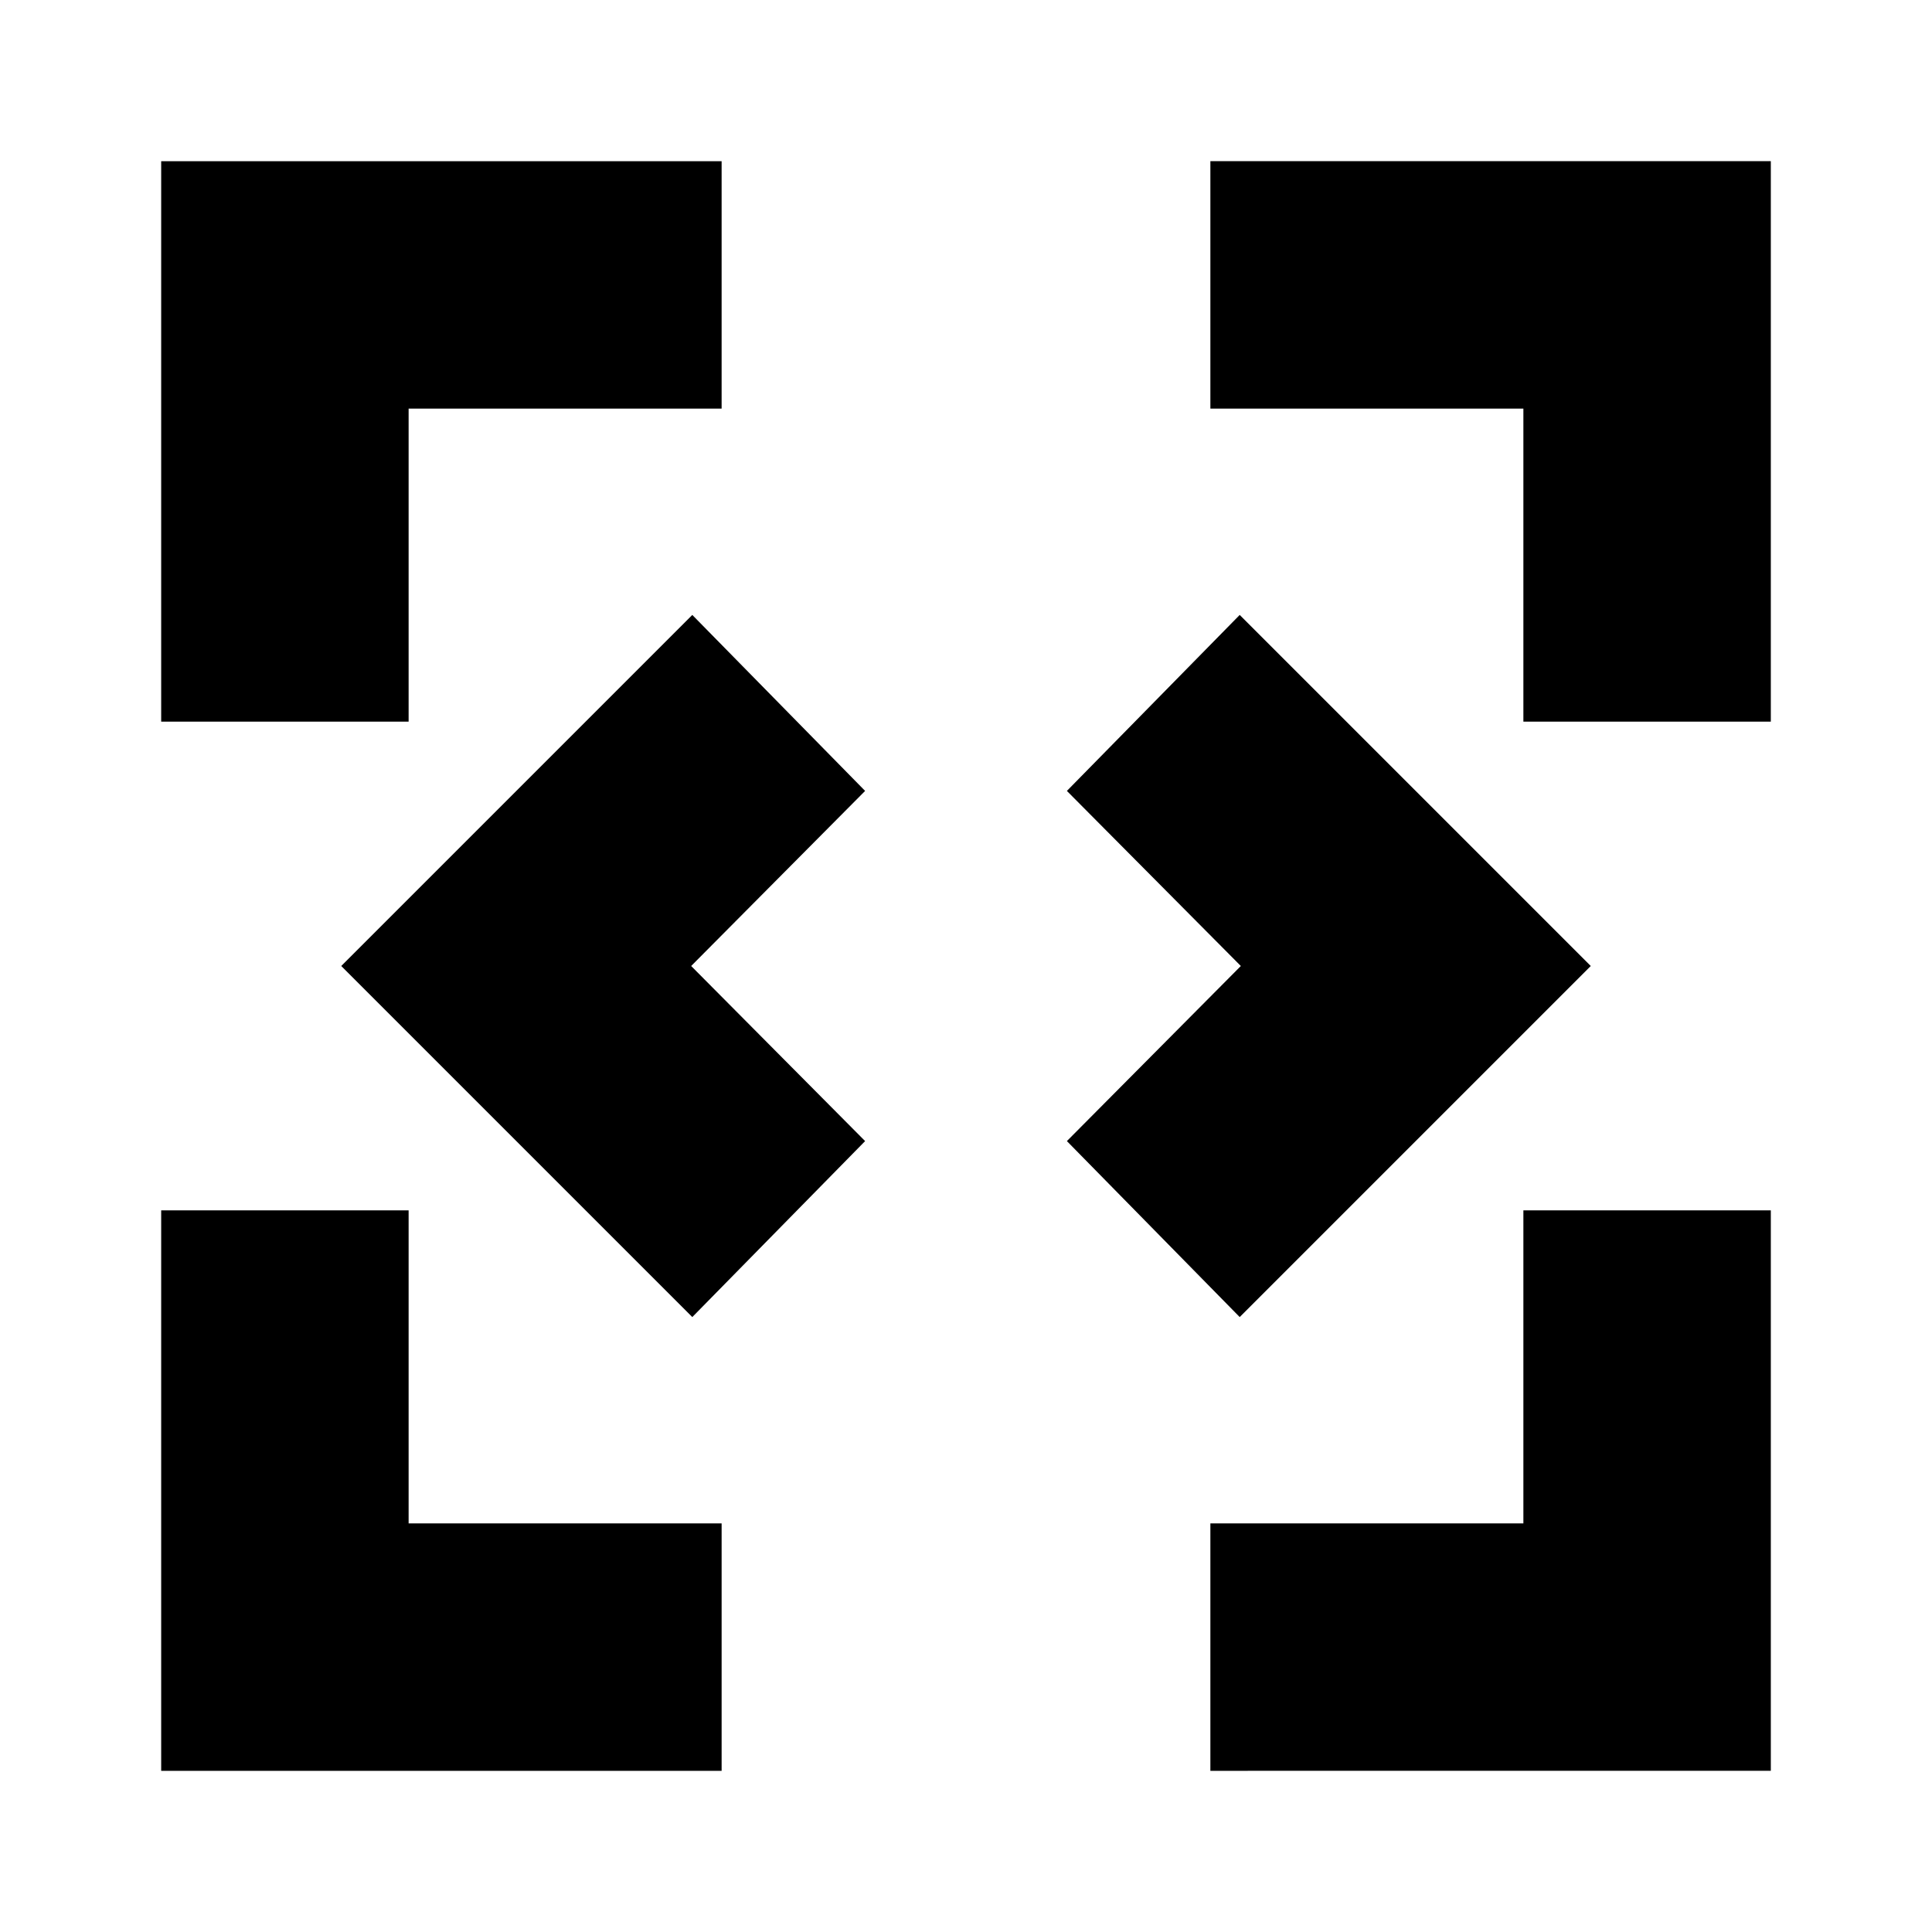 <svg xmlns="http://www.w3.org/2000/svg" height="24" viewBox="0 -960 960 960" width="24"><path d="M344-305.56 169.56-480 344-654.44 429.87-567l-86.43 87 86.43 87L344-305.56Zm272 0L530.13-393l86.43-87-86.43-87L616-654.44 790.44-480 616-305.56ZM80.09-80.09v-278.48h122.95v155.53h155.53v122.95H80.09Zm521.34 0v-122.95h155.53v-155.53h122.95v278.48H601.43ZM80.09-601.43v-278.48h278.48v122.95H203.04v155.53H80.09Zm676.87 0v-155.53H601.43v-122.95h278.48v278.48H756.96Z"/></svg>
